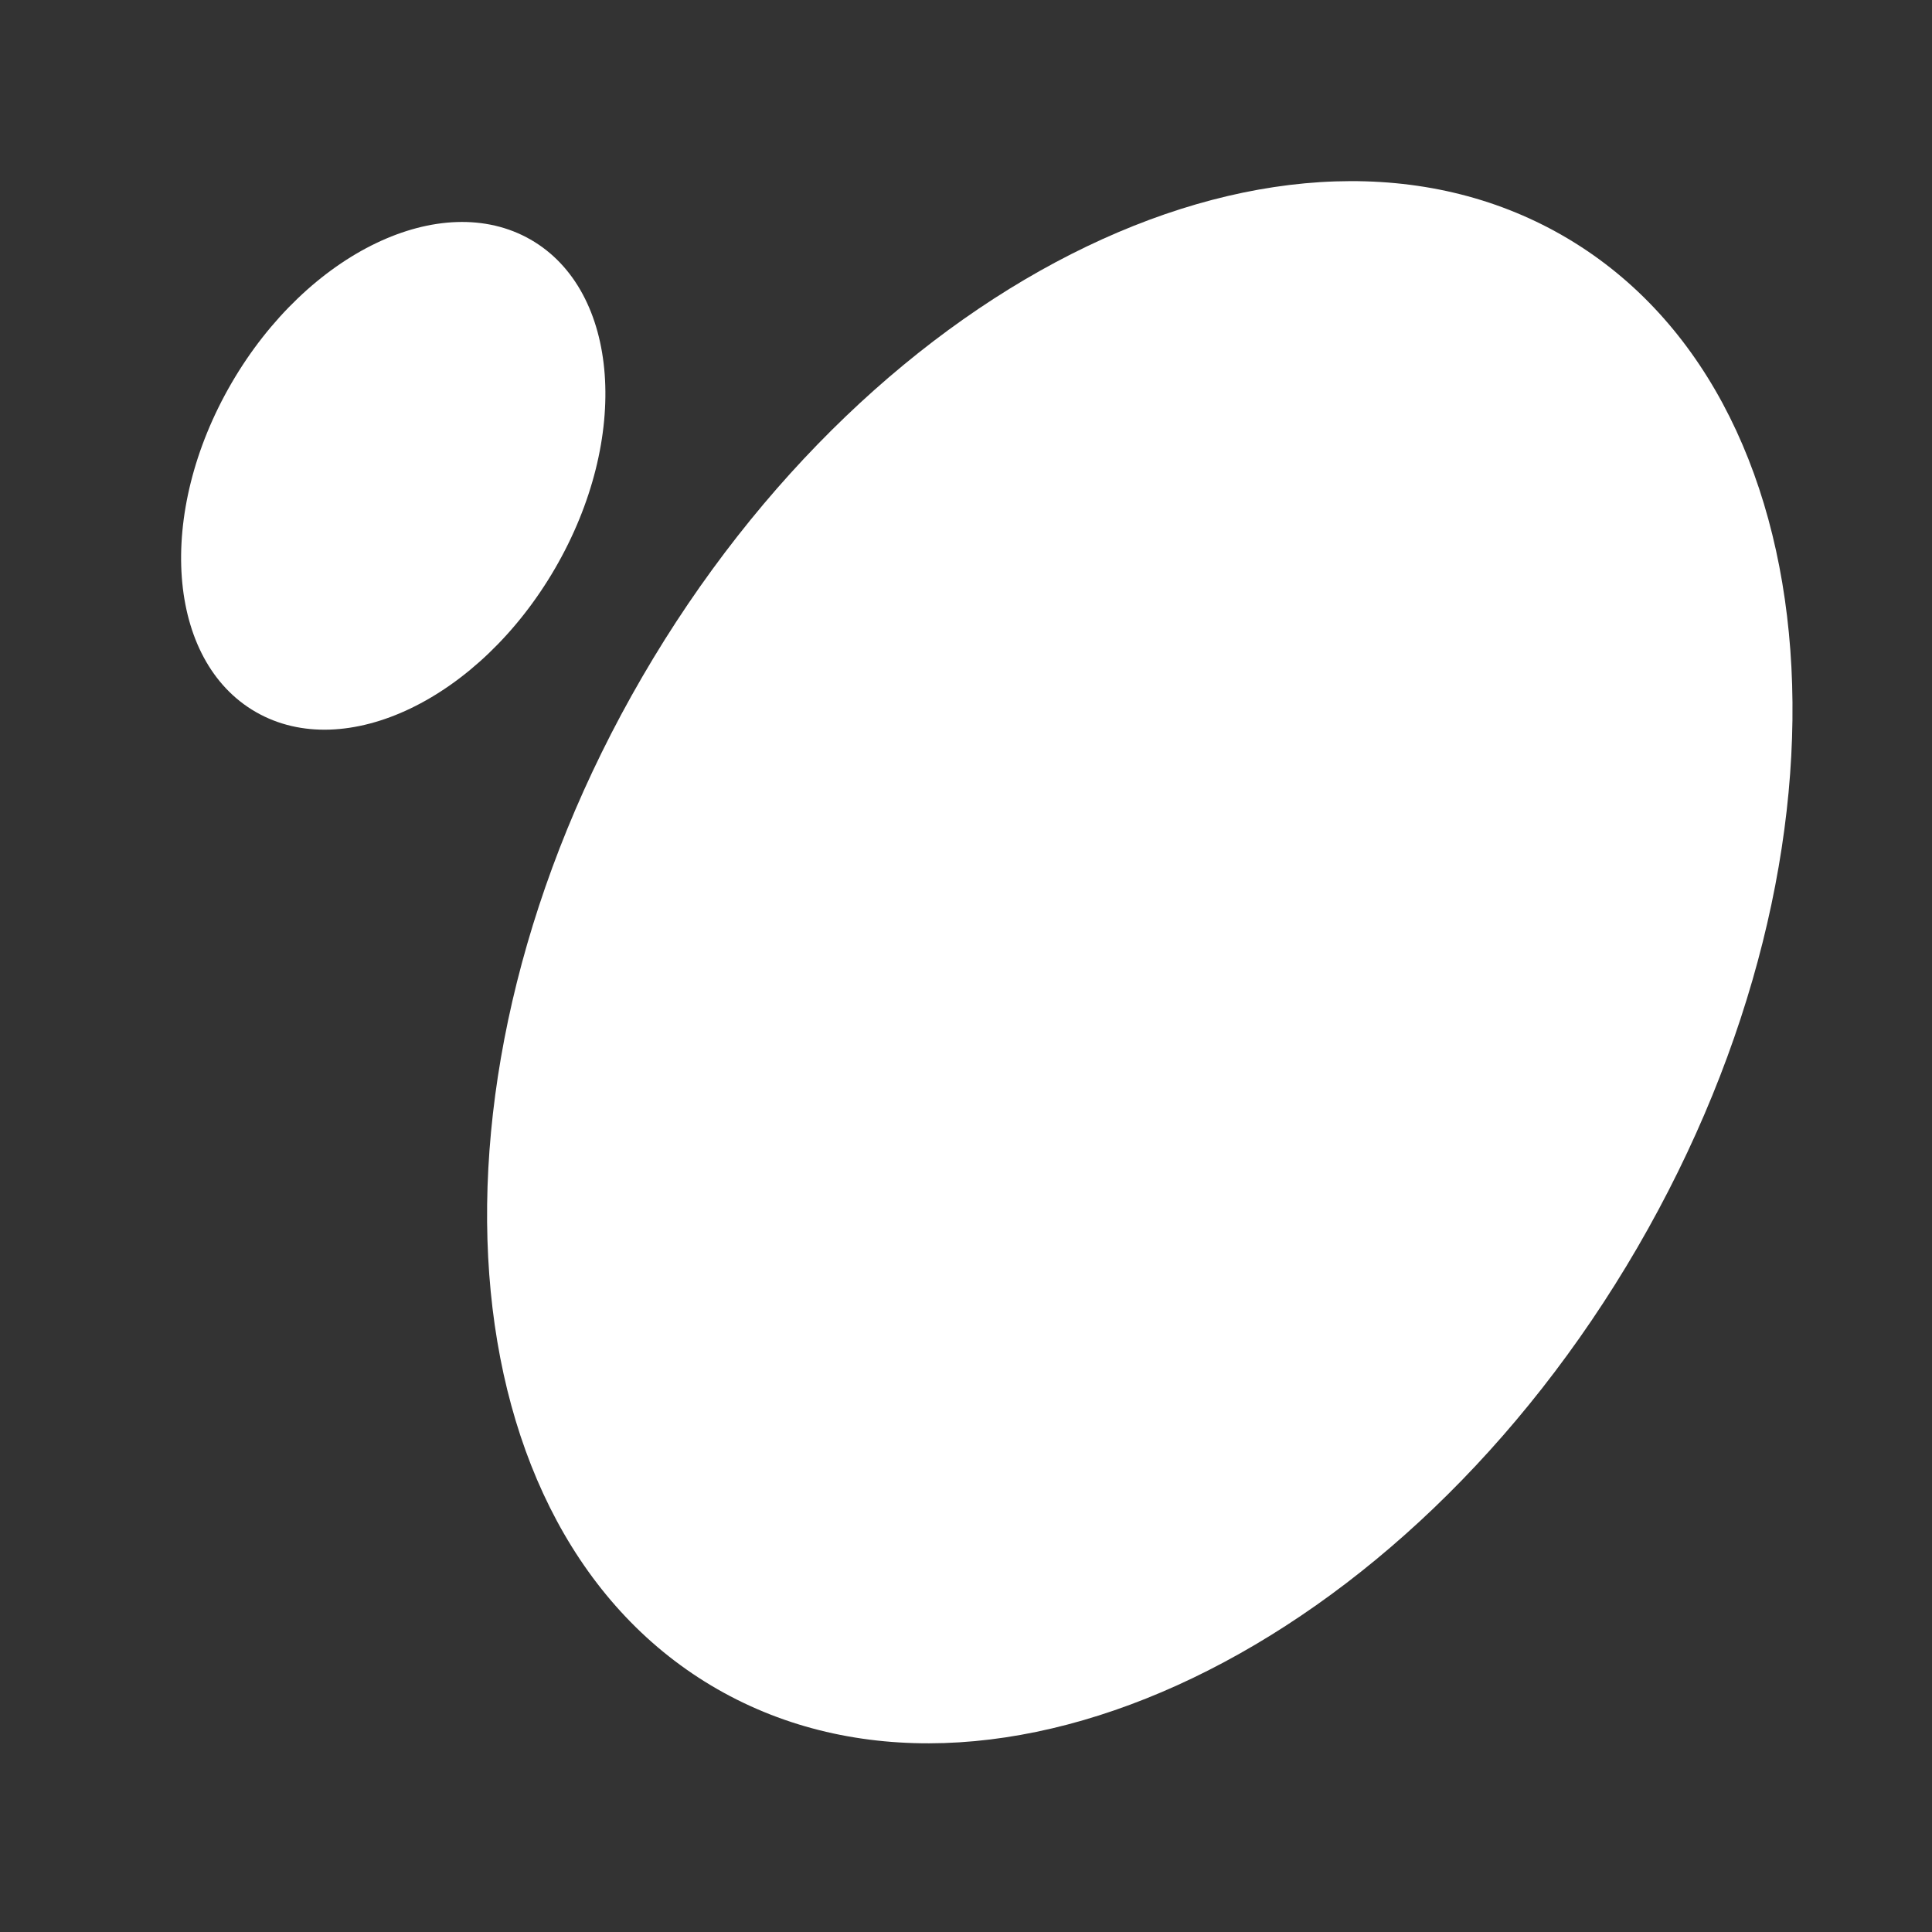 <svg width="32" height="32" viewBox="0 0 32 32" fill="none" xmlns="http://www.w3.org/2000/svg">
<rect x="0" y="0" width="32" height="32" fill="#333333" stroke="none"/>
<path d="M11.881 27.977C16.433 30.587 23.255 27.313 27.12 20.664C30.984 14.014 30.427 6.508 25.876 3.898C21.325 1.288 14.502 4.562 10.638 11.211C6.773 17.86 7.33 25.366 11.881 27.977Z" fill="white"/>
<path d="M4.239 11.794C5.718 12.643 7.936 11.578 9.192 9.417C10.448 7.256 10.267 4.817 8.788 3.968C7.309 3.12 5.092 4.184 3.835 6.345C2.579 8.507 2.76 10.946 4.239 11.794Z" fill="white"/>
</svg>
